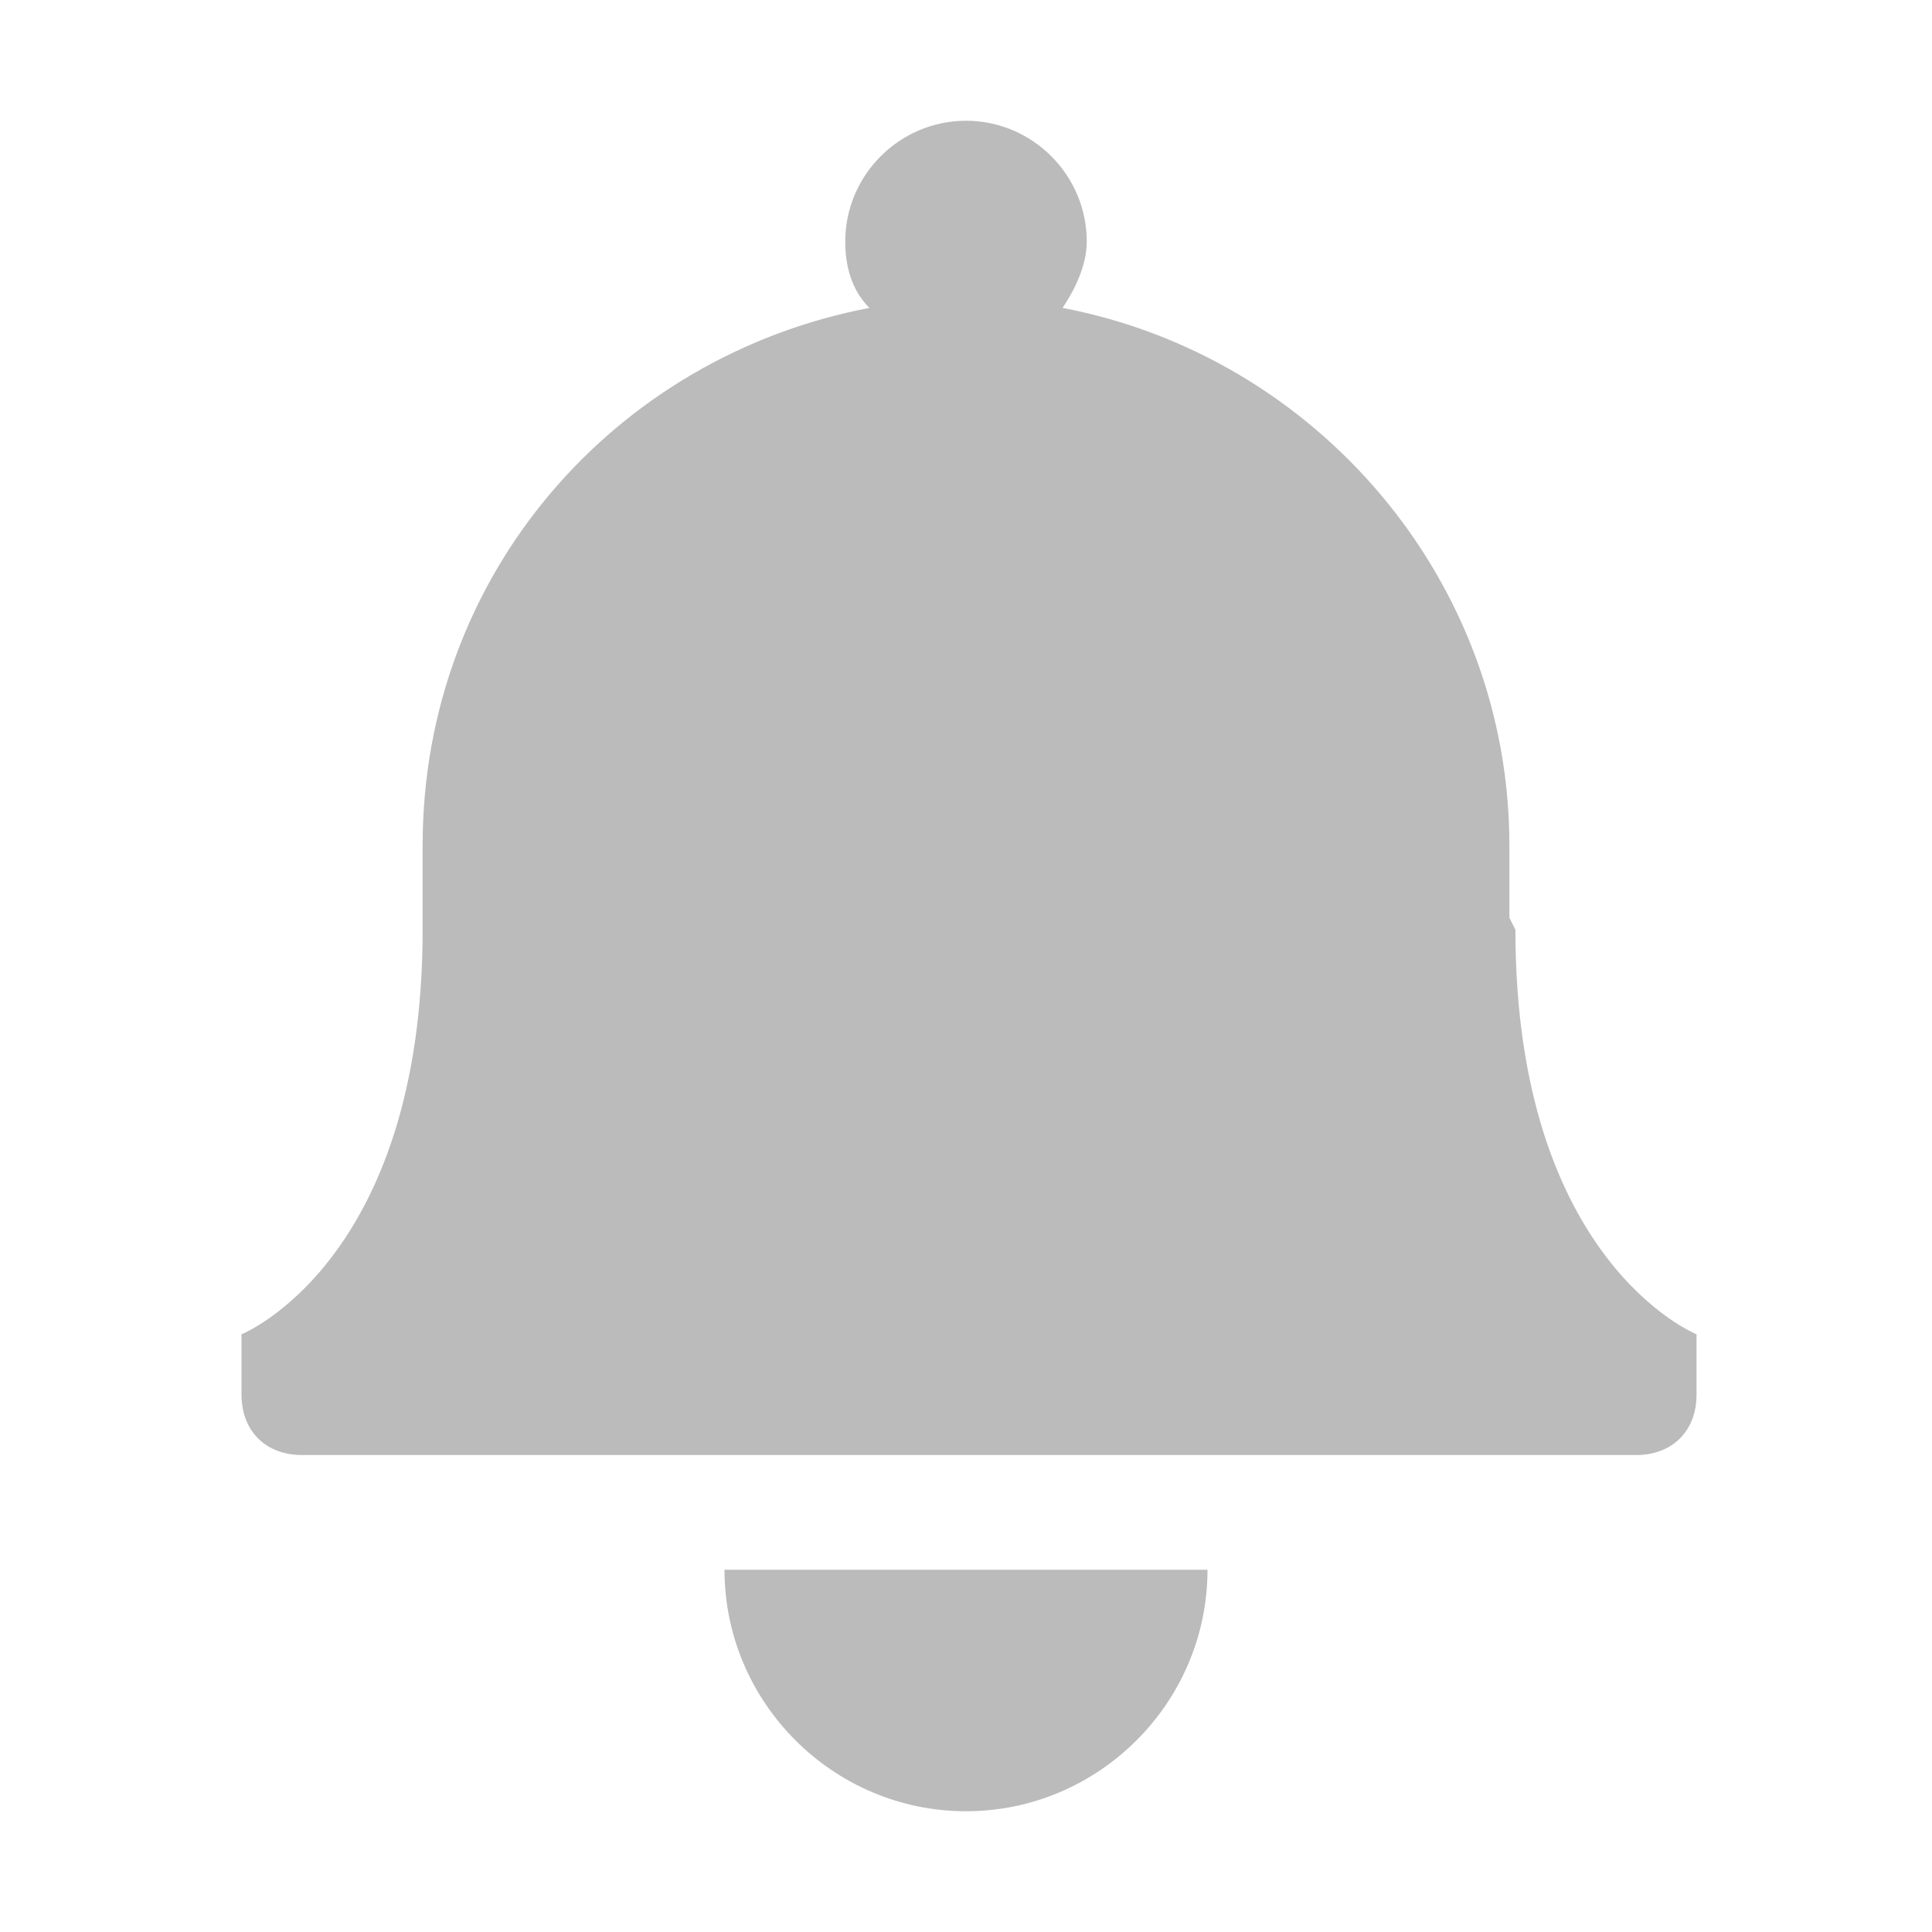 <?xml version="1.0" encoding="utf-8"?>
<!-- Generator: Adobe Illustrator 19.0.0, SVG Export Plug-In . SVG Version: 6.00 Build 0)  -->
<svg version="1.1" id="icons" xmlns="http://www.w3.org/2000/svg" xmlns:xlink="http://www.w3.org/1999/xlink" x="0px" y="0px"
	 width="32px" height="32px" viewBox="-404 282.3 32 32" style="enable-background:new -404 282.3 32 32;" xml:space="preserve">
<style type="text/css">
	.st0{clip-path:url(#SVGID_2_);fill:#BBBBBB;}
</style>
<g>
	<defs>
		<path id="SVGID_1_" d="M-392,308.3c0,2.2,1.8,4,4,4s4-1.8,4-4H-392z M-379,297.5c0-0.1,0-0.1,0-0.2v-1c0-4.4-3.2-8.1-7.4-8.9
			c0.2-0.3,0.4-0.7,0.4-1.1c0-1.1-0.9-2-2-2s-2,0.9-2,2c0,0.4,0.1,0.8,0.4,1.1c-4.2,0.8-7.4,4.4-7.4,8.9v1c0,0.1,0,0.1,0,0.2
			c0,0,0,0.1,0,0.2c0,5.5-3,6.7-3,6.7h3.2h-3.2v1c0,0.6,0.4,1,1,1h7.3h7.5h7.3c0.6,0,1-0.4,1-1v-1h-3.2h3.2c0,0-3-1.2-3-6.7
			C-379,297.5-379,297.5-379,297.5z"/>
	</defs>
	<clipPath id="SVGID_2_">
		<use xlink:href="#SVGID_1_"  style="overflow:visible;"/>
	</clipPath>
	<rect x="-405" y="279.3" class="st0" width="34" height="38"/>
</g>
</svg>

